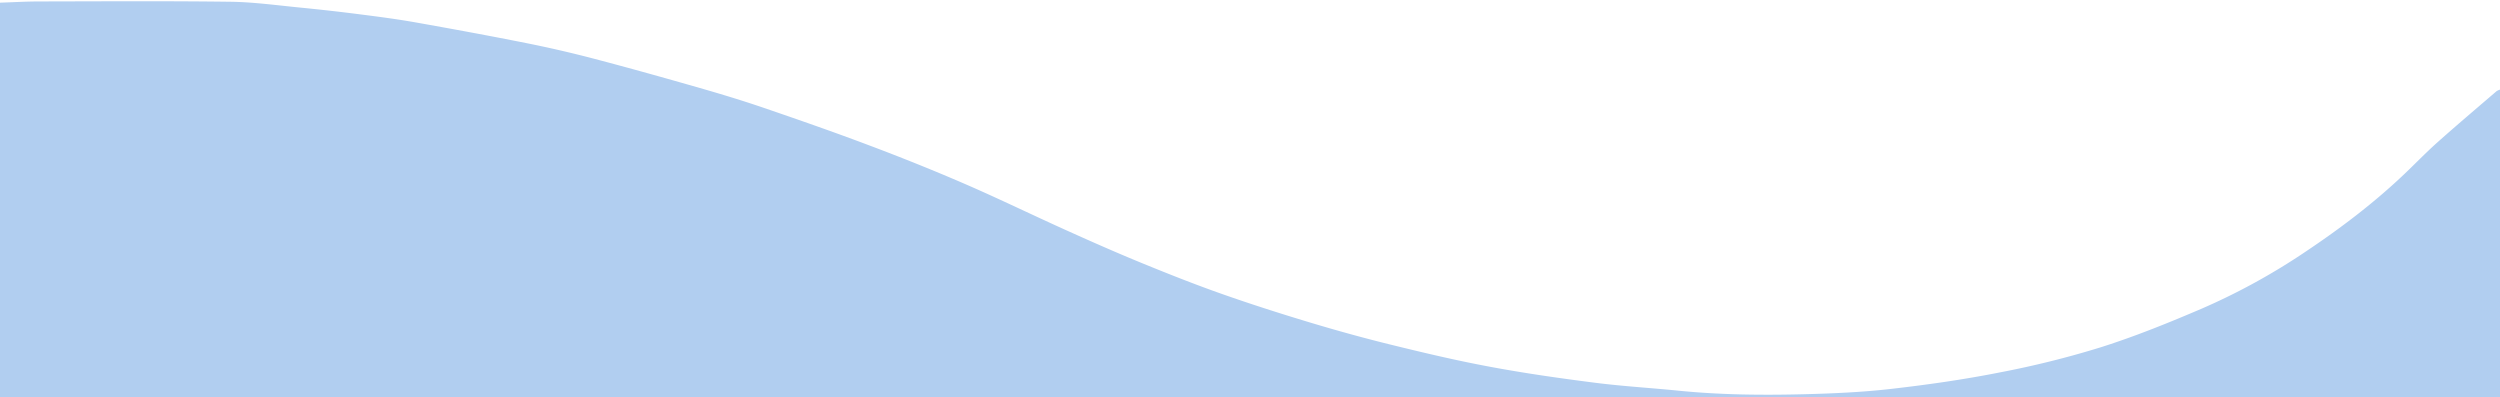 <svg id="Layer_1" data-name="Layer 1" xmlns="http://www.w3.org/2000/svg" viewBox="0 0 1440 228.75">
    <path class="cls-2" fill="#b1cef0" d="M240,438.54c7.47-.24,14.94-.69,22.41-.7,36.75-.06,73.49-.31,110.23.17,13.52.18,27,2.06,40.51,3.38q17.64,1.73,35.21,4c10.36,1.32,20.72,2.69,31,4.51,21.3,3.79,42.58,7.69,63.79,11.93q19.73,3.94,39.23,9.06c20.3,5.33,40.52,11,60.7,16.79,12.44,3.57,24.84,7.33,37.08,11.52,20.22,6.92,40.42,13.95,60.41,21.5,18.62,7,37.13,14.42,55.39,22.33,19.87,8.62,39.35,18.13,59.09,27,14.3,6.45,28.66,12.77,43.17,18.71,15,6.13,30,12.08,45.3,17.47,16.41,5.79,33,11.1,49.65,16.13,15.46,4.67,31,9,46.7,12.89,19.31,4.75,38.7,9.38,58.24,13,20,3.75,40.22,6.63,60.43,9.21,16.14,2.06,32.43,3,48.64,4.63,24,2.39,48.09,2.61,72.16,2,16.66-.42,33.38-1.17,49.93-3.06,20.86-2.39,41.7-5.36,62.28-9.43A537.36,537.36,0,0,0,1450.15,637c19.78-6.28,39.12-14.11,58.21-22.29a372.11,372.11,0,0,0,60.43-33.27c19.37-13,37.87-27,54.86-43,6.82-6.4,13.28-13.18,20.25-19.4,11.21-10,22.72-19.72,34.12-29.52a7.94,7.94,0,0,1,2-.9V665.75H240Z" transform="translate(-240 -437)"/>
</svg>